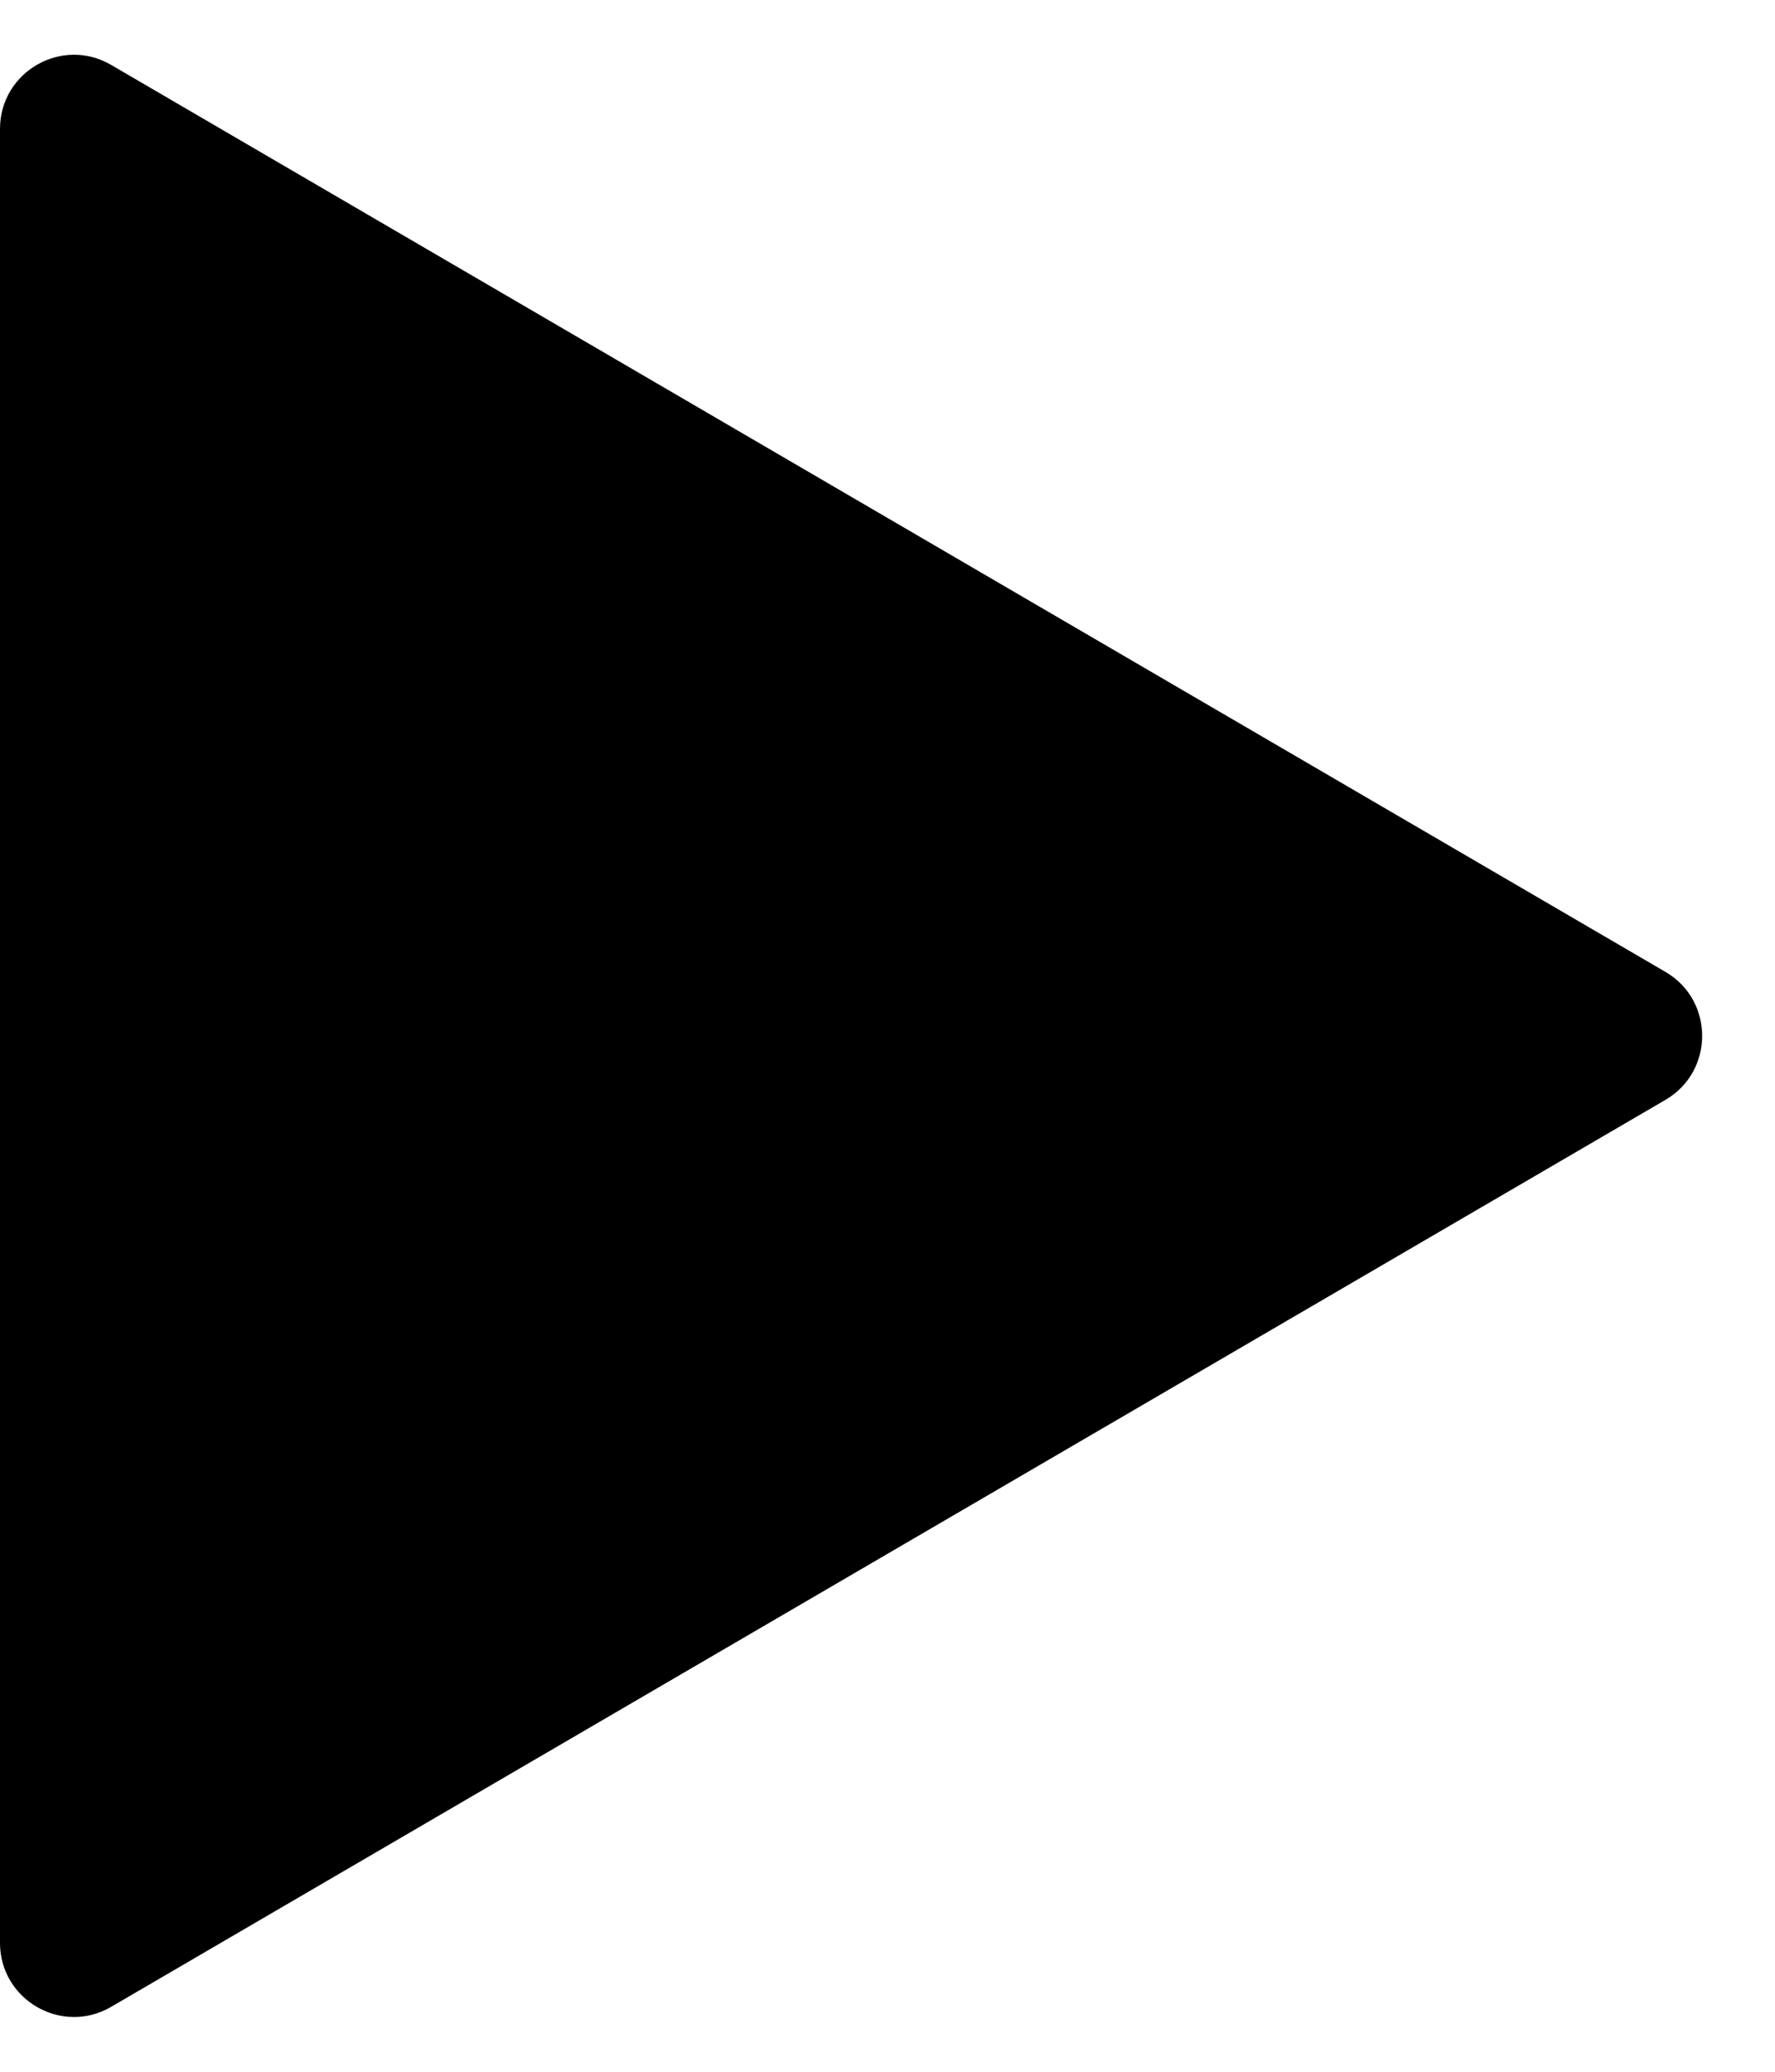 <svg xmlns="http://www.w3.org/2000/svg" width="12" height="14">
  <path d="M 11.26 6.568 C 11.59 6.761 11.59 7.239 11.26 7.432 L 0.752 13.561 C 0.419 13.756 0 13.515 0 13.129 L 0 0.871 C 0 0.485 0.419 0.244 0.752 0.439 Z" fill="currentColor"></path>
</svg>